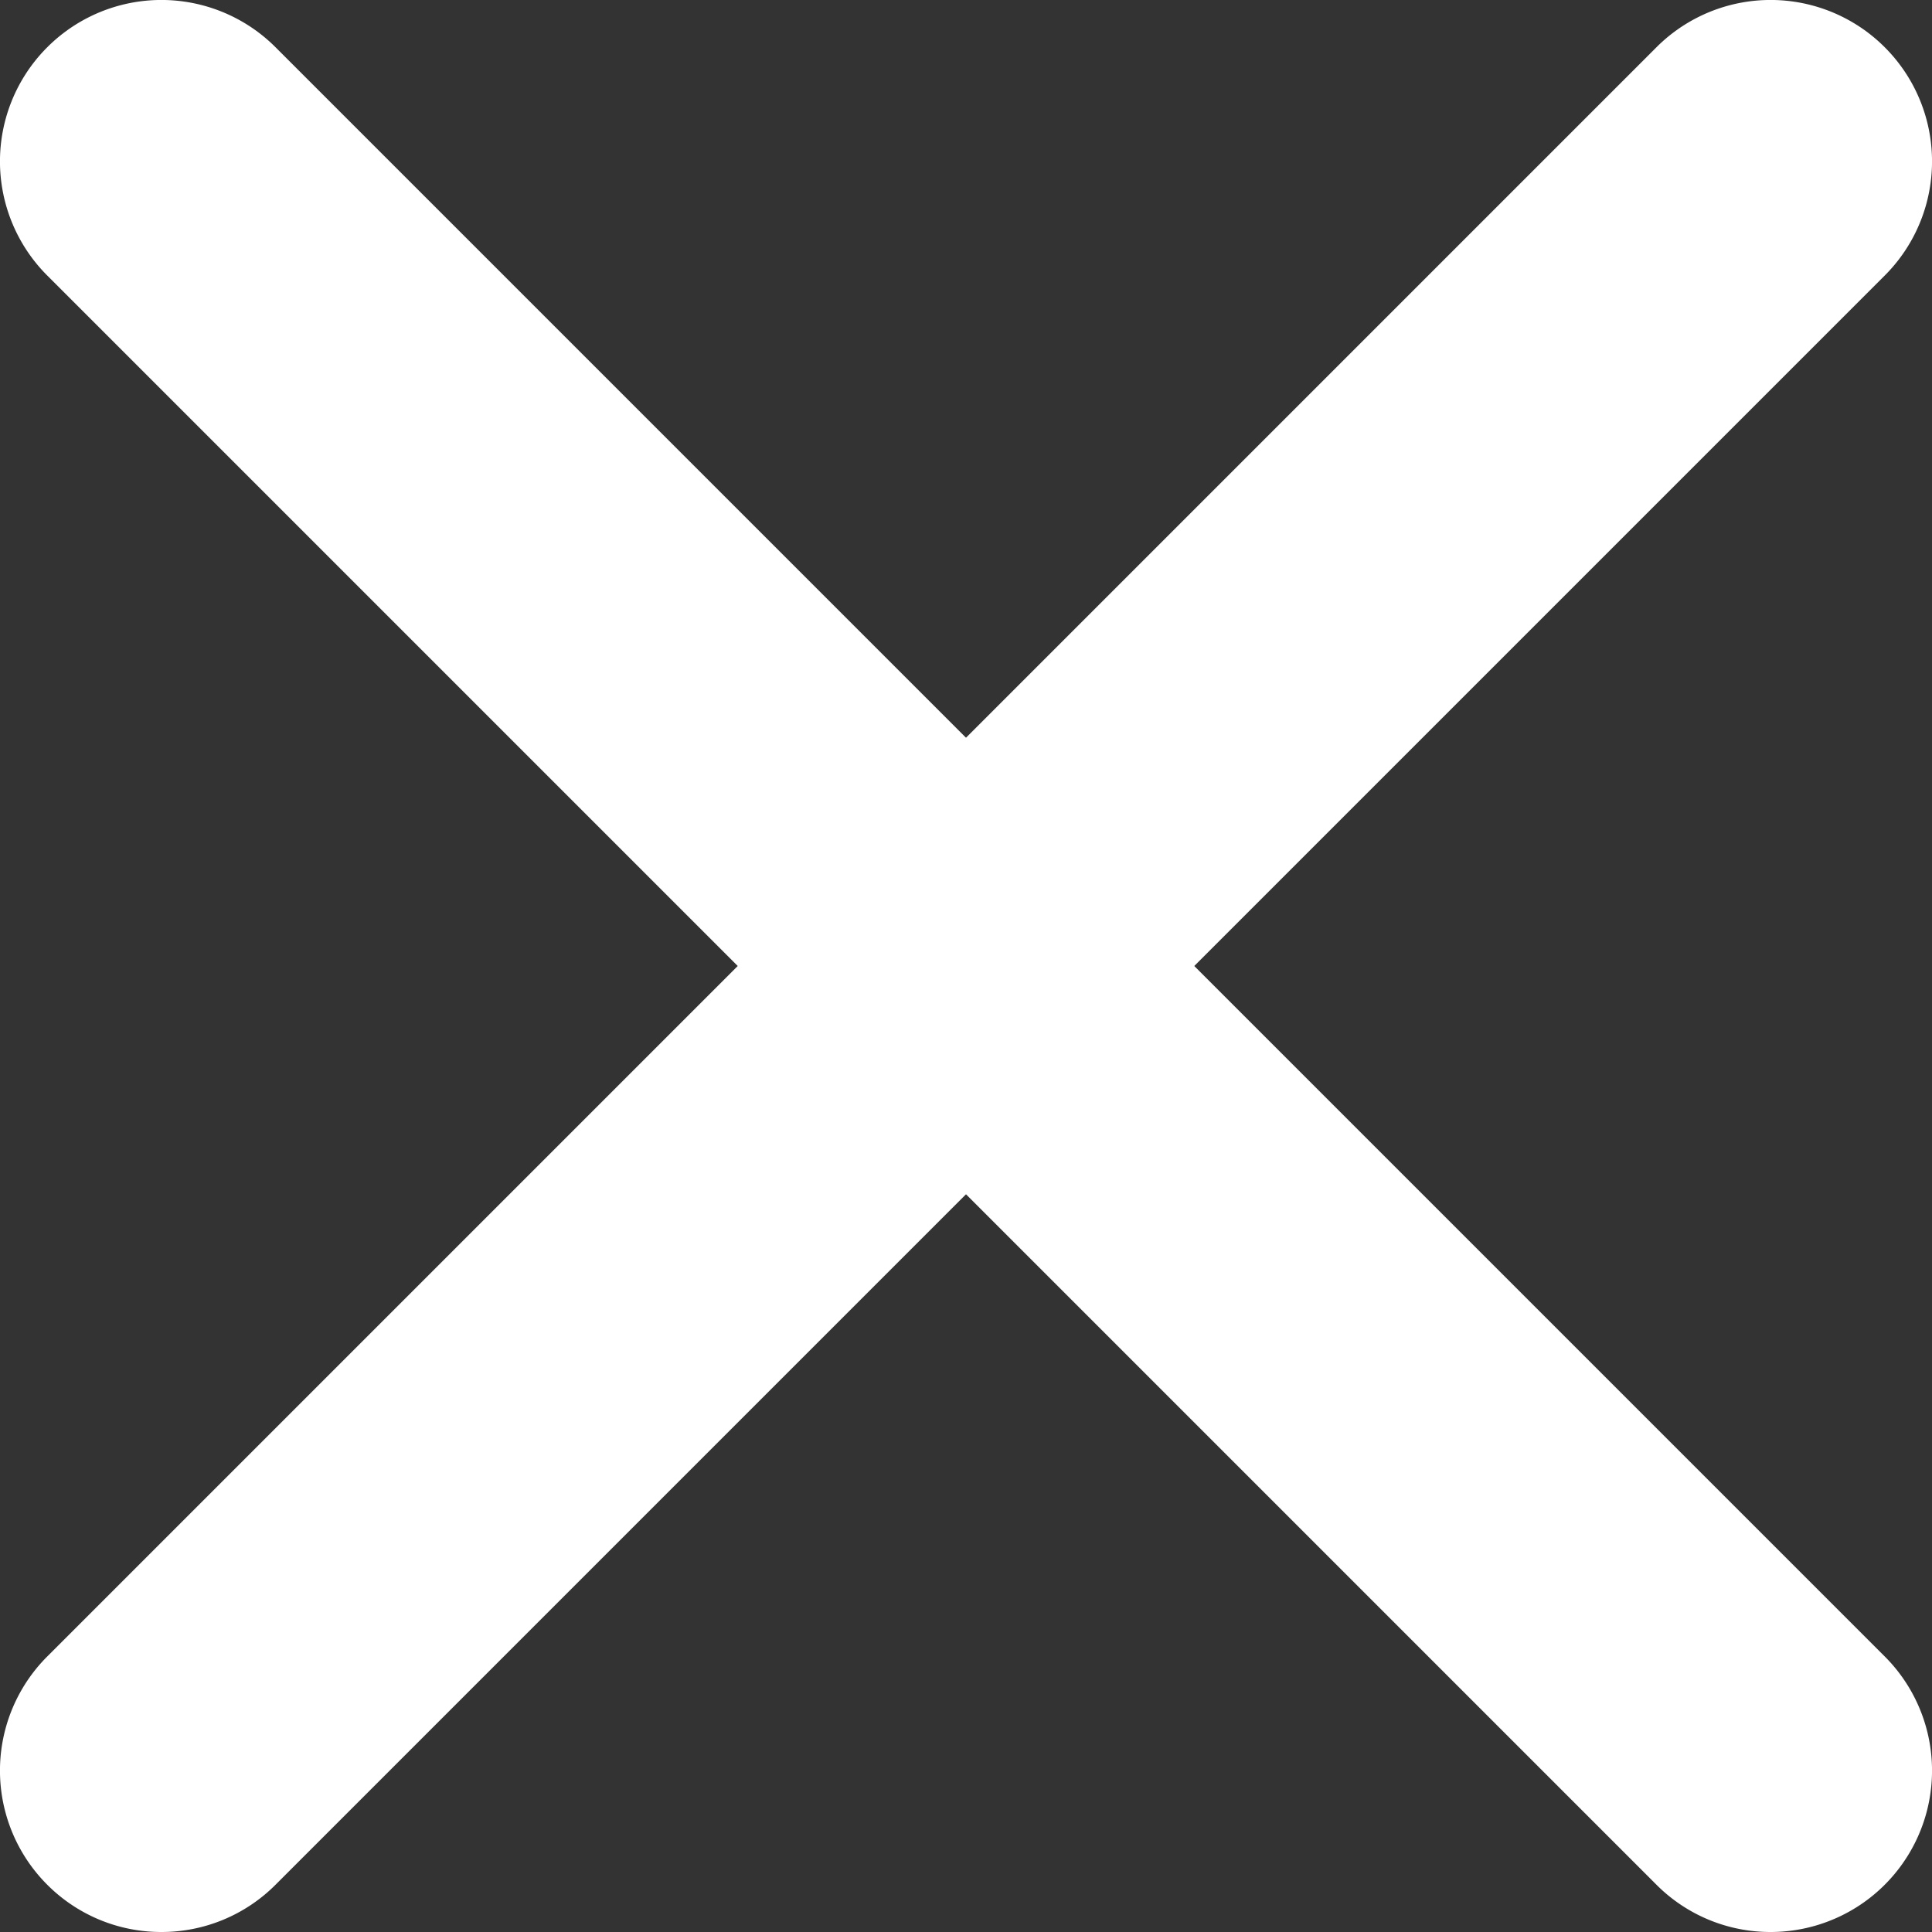 <svg xmlns="http://www.w3.org/2000/svg" width="14.963" height="14.963" viewBox="0 0 14.963 14.963">
  <rect x="0" y="0" width="14.963" height="14.963" fill="#333333" stroke="none"/>
  <g id="Group_157" data-name="Group 157" transform="translate(1.25 1.25)">
    <path id="Line_18" data-name="Line 18" d="M0,13.713a1.246,1.246,0,0,1-.884-.366,1.25,1.25,0,0,1,0-1.768L11.579-.884a1.25,1.25,0,0,1,1.768,0,1.25,1.25,0,0,1,0,1.768L.884,13.347A1.246,1.246,0,0,1,0,13.713Z" fill="#fff"/>
    <path id="Line_19" data-name="Line 19" d="M12.463,13.713a1.246,1.246,0,0,1-.884-.366L-.884.884a1.25,1.25,0,0,1,0-1.768,1.25,1.25,0,0,1,1.768,0L13.347,11.579a1.25,1.25,0,0,1-.884,2.134Z" fill="#fff"/>
  </g>
</svg>
